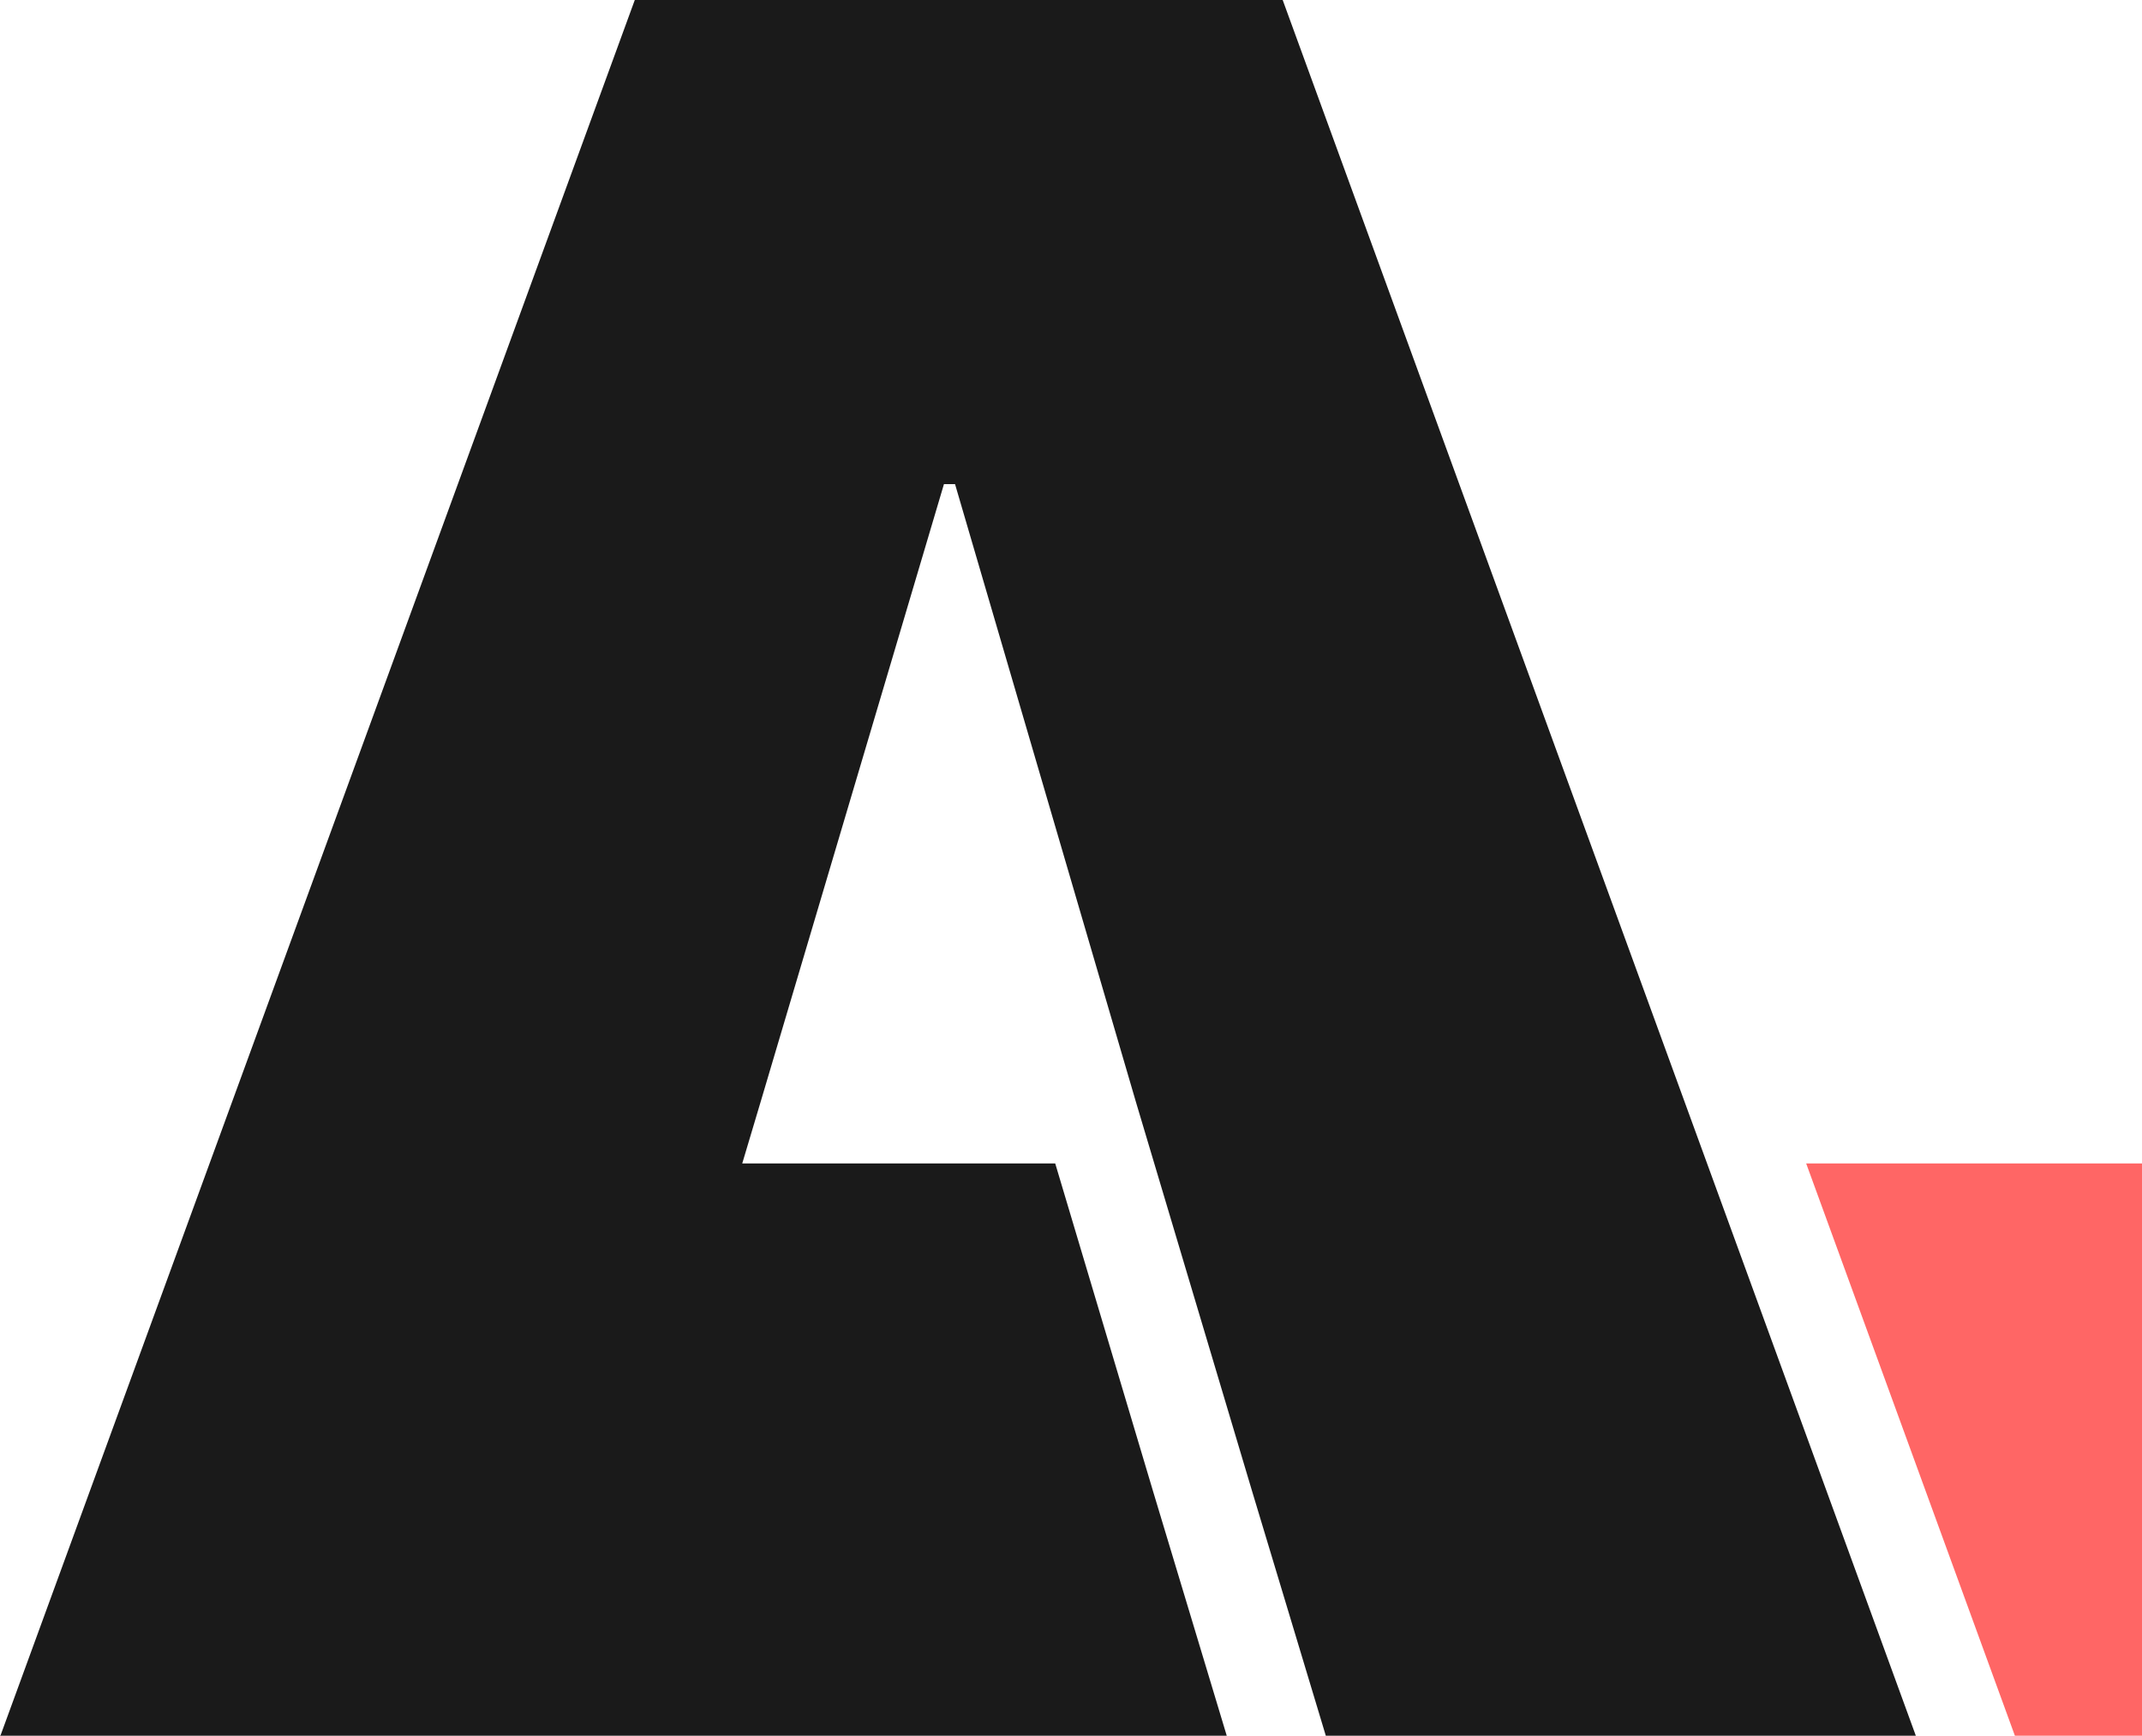 <svg xmlns="http://www.w3.org/2000/svg" viewBox="0 0 712.46 577.28"><defs><style>.cls-1{fill:#ff6665;}.cls-2{fill:#1a1a1a;}</style></defs><title>agrowth-logo--header</title><g id="Layer_2" data-name="Layer 2"><g id="Layer_1-2" data-name="Layer 1"><polygon class="cls-1" points="600.76 386.95 670.18 577.28 712.46 577.28 712.46 386.95 600.76 386.95"/><polygon class="cls-2" points="211.14 0 0.22 577.06 0 577.28 0.14 577.28 0.14 577.28 189.84 577.28 189.84 577.28 408.03 577.28 383.45 495.74 350.98 386.95 246.88 386.95 252.93 366.69 313.97 161.02 317.66 161.02 377.88 366.69 416.4 495.74 440.98 577.28 637.23 577.28 426.64 0 211.14 0"/></g></g></svg>